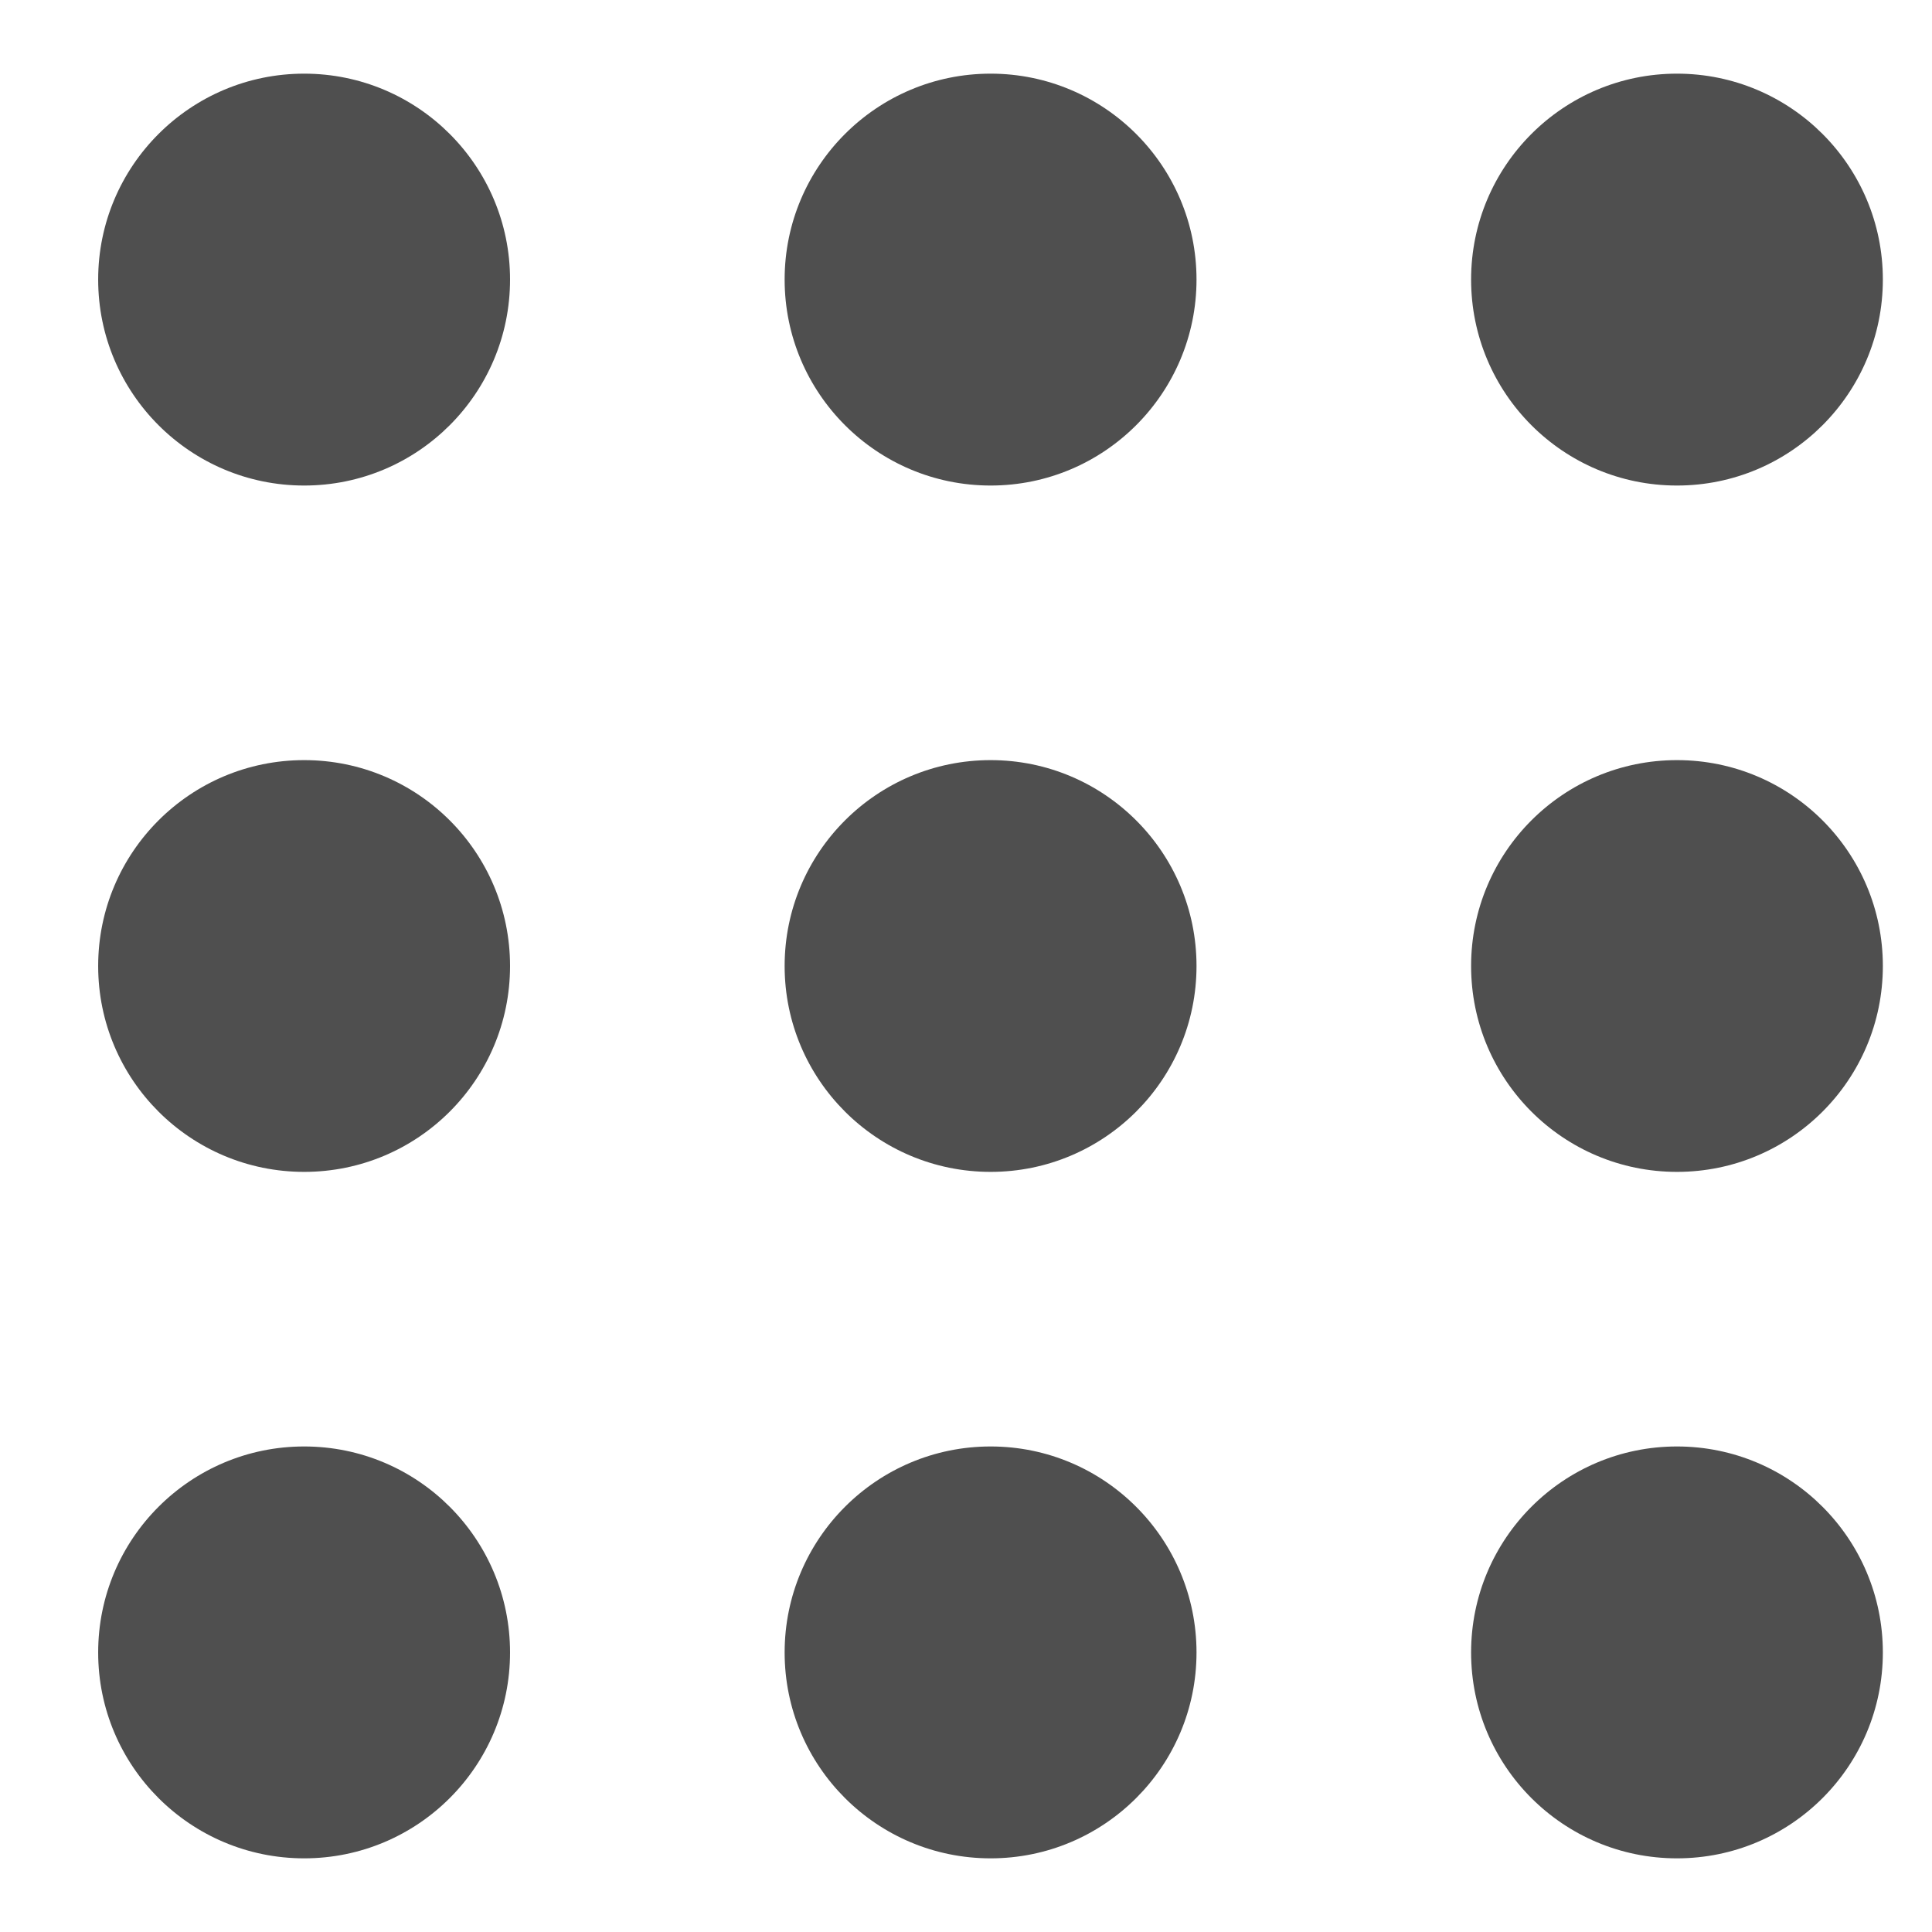 <svg width="16" height="16" viewBox="0 0 16 16" fill="none" xmlns="http://www.w3.org/2000/svg">
<path fill-rule="evenodd" clip-rule="evenodd" d="M0.813 2.315C0.813 3.257 1.577 4.021 2.519 4.021C3.461 4.021 4.224 3.257 4.224 2.315C4.224 1.374 3.461 0.61 2.519 0.61C1.577 0.61 0.813 1.374 0.813 2.315ZM0.813 8C0.813 8.942 1.577 9.705 2.519 9.705C3.461 9.705 4.224 8.942 4.224 8C4.224 7.058 3.461 6.295 2.519 6.295C1.577 6.295 0.813 7.058 0.813 8ZM4.224 13.685C4.224 14.627 3.461 15.39 2.519 15.39C1.577 15.39 0.813 14.627 0.813 13.685C0.813 12.743 1.577 11.979 2.519 11.979C3.461 11.979 4.224 12.743 4.224 13.685ZM6.498 13.685C6.498 14.627 7.262 15.39 8.204 15.39C9.145 15.39 9.909 14.627 9.909 13.685C9.909 12.743 9.145 11.979 8.204 11.979C7.262 11.979 6.498 12.743 6.498 13.685ZM15.593 8C15.593 8.942 14.83 9.705 13.888 9.705C12.946 9.705 12.183 8.942 12.183 8C12.183 7.058 12.946 6.295 13.888 6.295C14.83 6.295 15.593 7.058 15.593 8ZM6.498 8C6.498 8.942 7.262 9.705 8.204 9.705C9.145 9.705 9.909 8.942 9.909 8C9.909 7.058 9.145 6.295 8.204 6.295C7.262 6.295 6.498 7.058 6.498 8ZM15.593 13.685C15.593 14.627 14.83 15.39 13.888 15.39C12.946 15.39 12.183 14.627 12.183 13.685C12.183 12.743 12.946 11.979 13.888 11.979C14.83 11.979 15.593 12.743 15.593 13.685ZM13.888 0.61C12.946 0.61 12.183 1.374 12.183 2.315C12.183 3.257 12.946 4.021 13.888 4.021C14.83 4.021 15.593 3.257 15.593 2.315C15.593 1.374 14.83 0.61 13.888 0.61ZM9.909 2.315C9.909 3.257 9.145 4.021 8.204 4.021C7.262 4.021 6.498 3.257 6.498 2.315C6.498 1.374 7.262 0.61 8.204 0.61C9.145 0.61 9.909 1.374 9.909 2.315Z" fill="#4F4F4F"/>
</svg>

